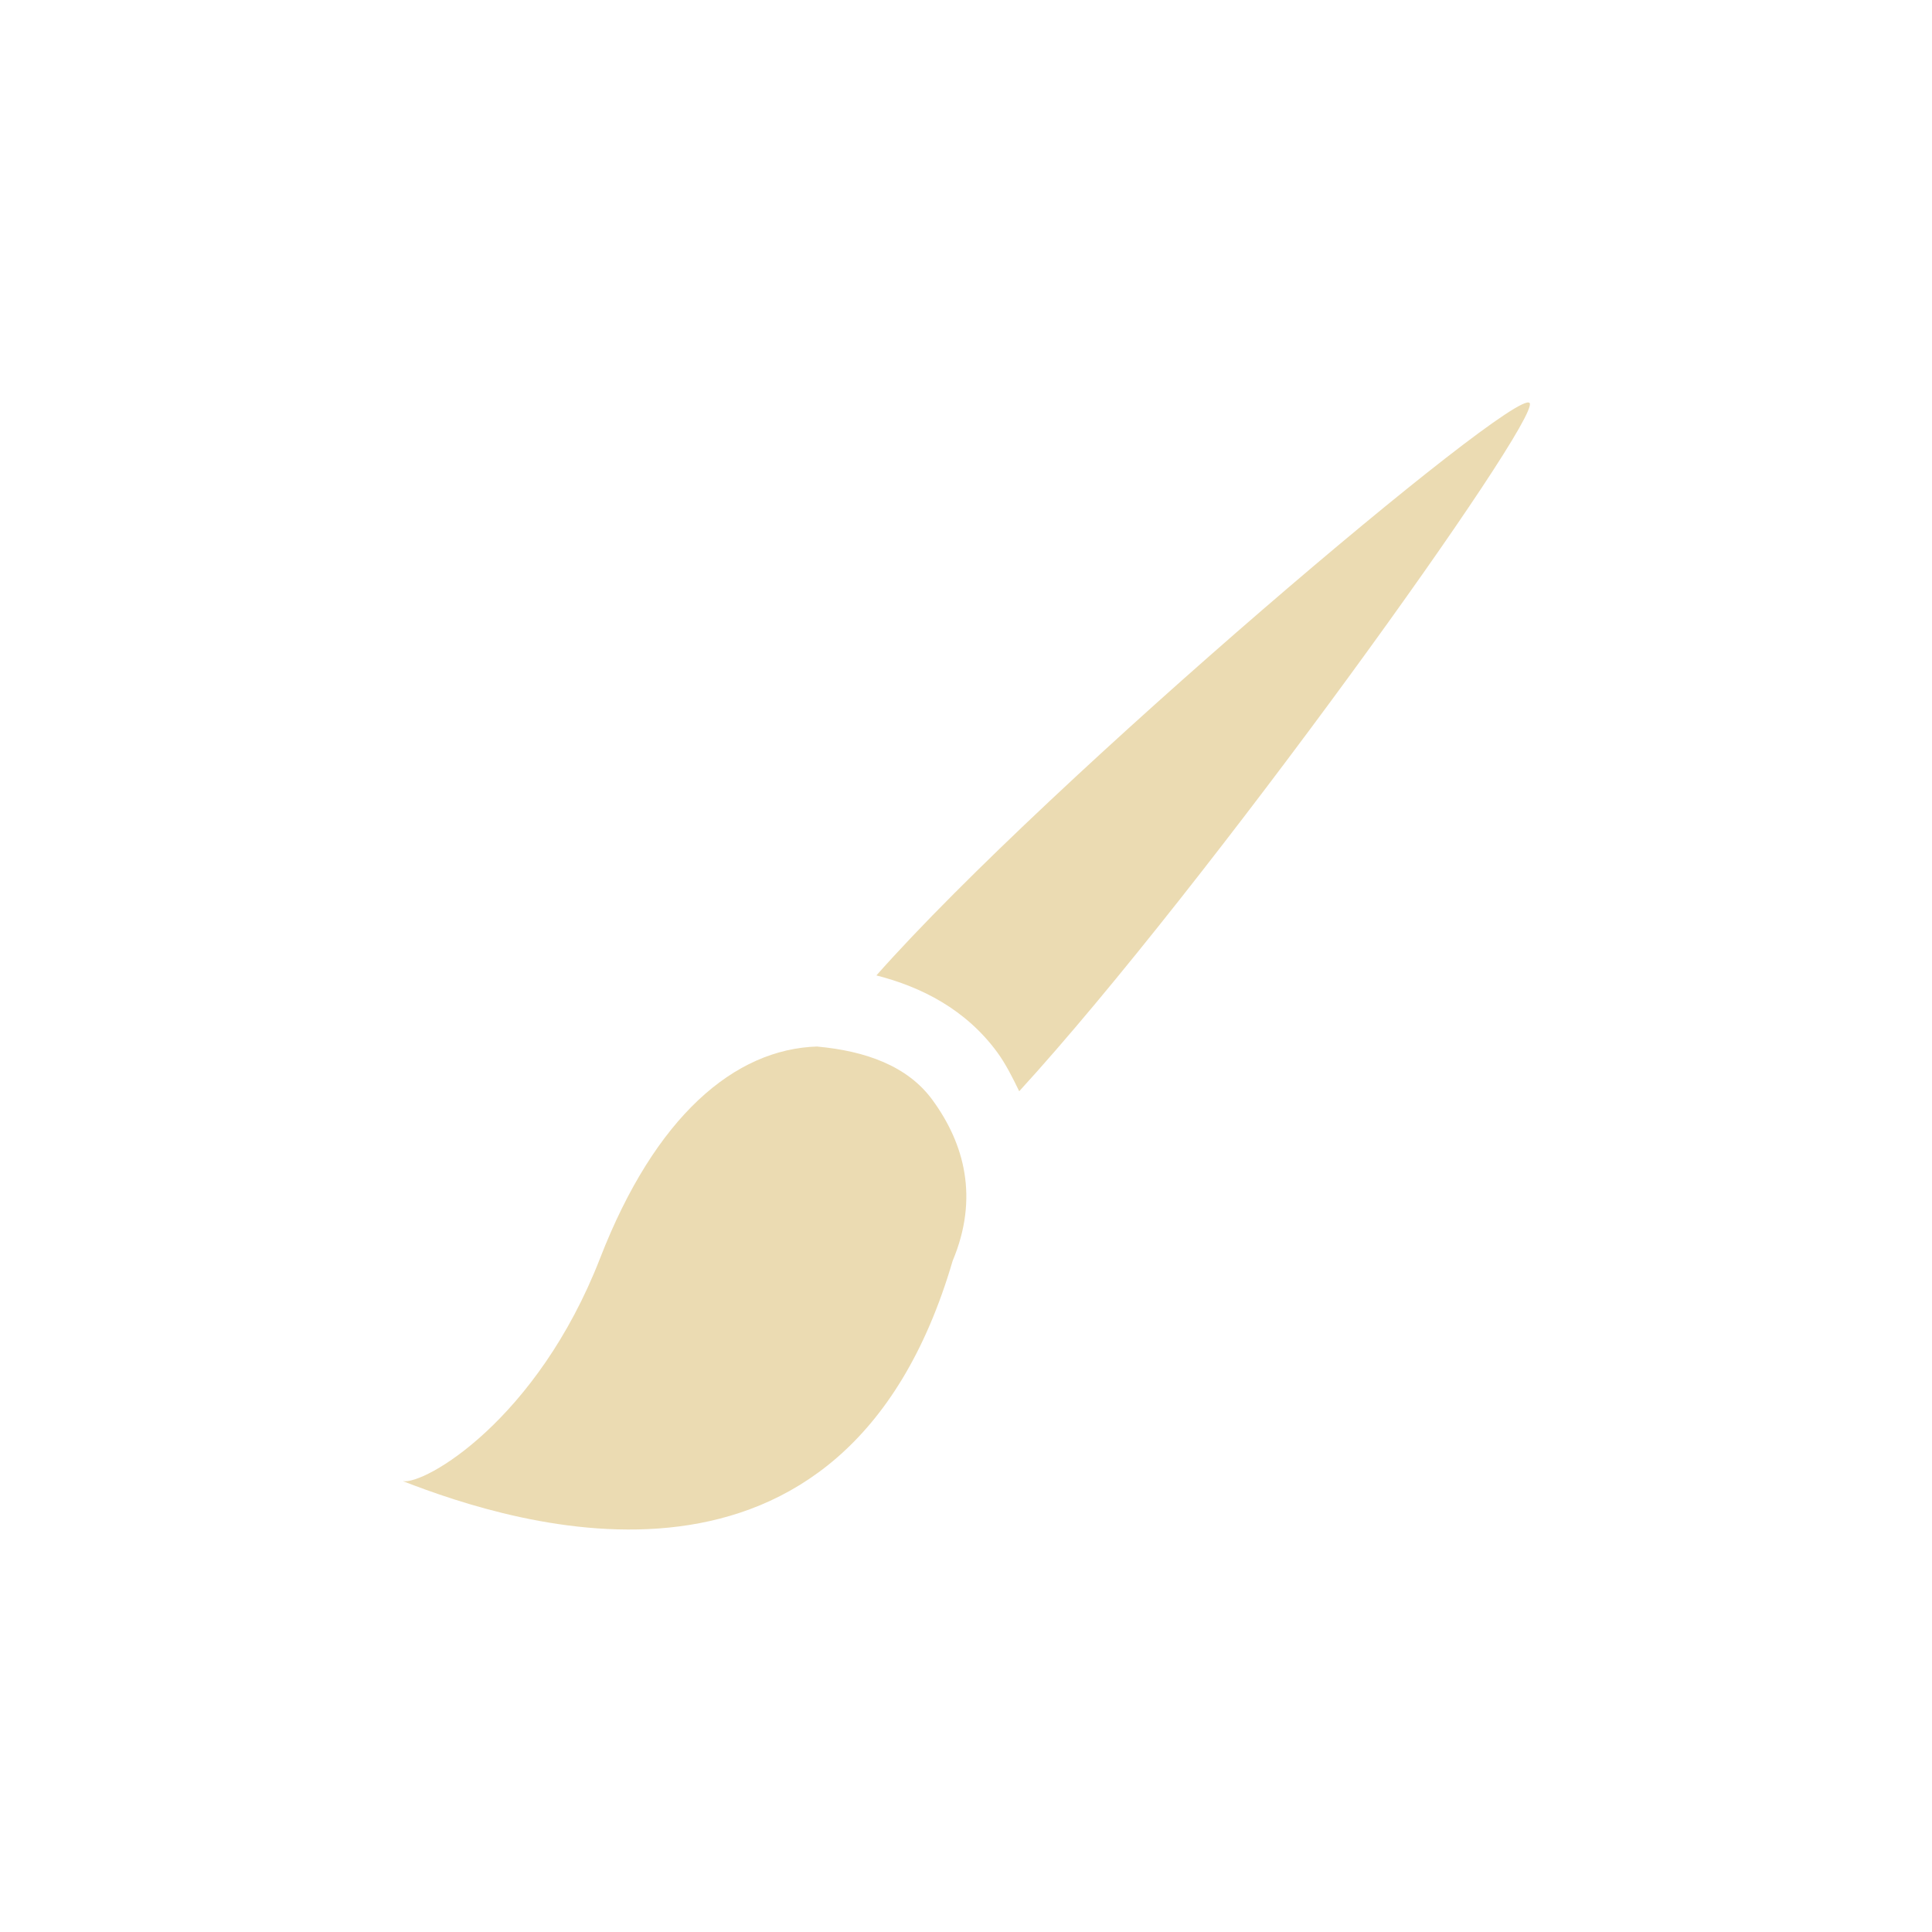 <svg width="24" height="24" version="1.1" viewBox="0 0 24 24" xmlns="http://www.w3.org/2000/svg">
  <defs>
    <style type="text/css">.ColorScheme-Text { color:#ebdbb2; } .ColorScheme-Highlight { color:#458588; }</style>
  </defs>
  <path class="ColorScheme-Text" d="m19 5.006c-0.174-0.206-5.963 4.683-8.113 7.111 0.559 0.143 1.112 0.422 1.504 0.959 0.104 0.143 0.188 0.311 0.27 0.48 2.321-2.536 6.499-8.365 6.34-8.551zm-8.846 7.994c-1.03 0.031-2.015 0.868-2.699 2.629-0.783 2.013-2.18 2.819-2.451 2.77 1.387 0.539 5.48 1.875 6.83-2.736 0.329-0.783 0.146-1.456-0.25-1.998-0.309-0.424-0.832-0.609-1.43-0.664z" fill="currentColor"/>
</svg>
